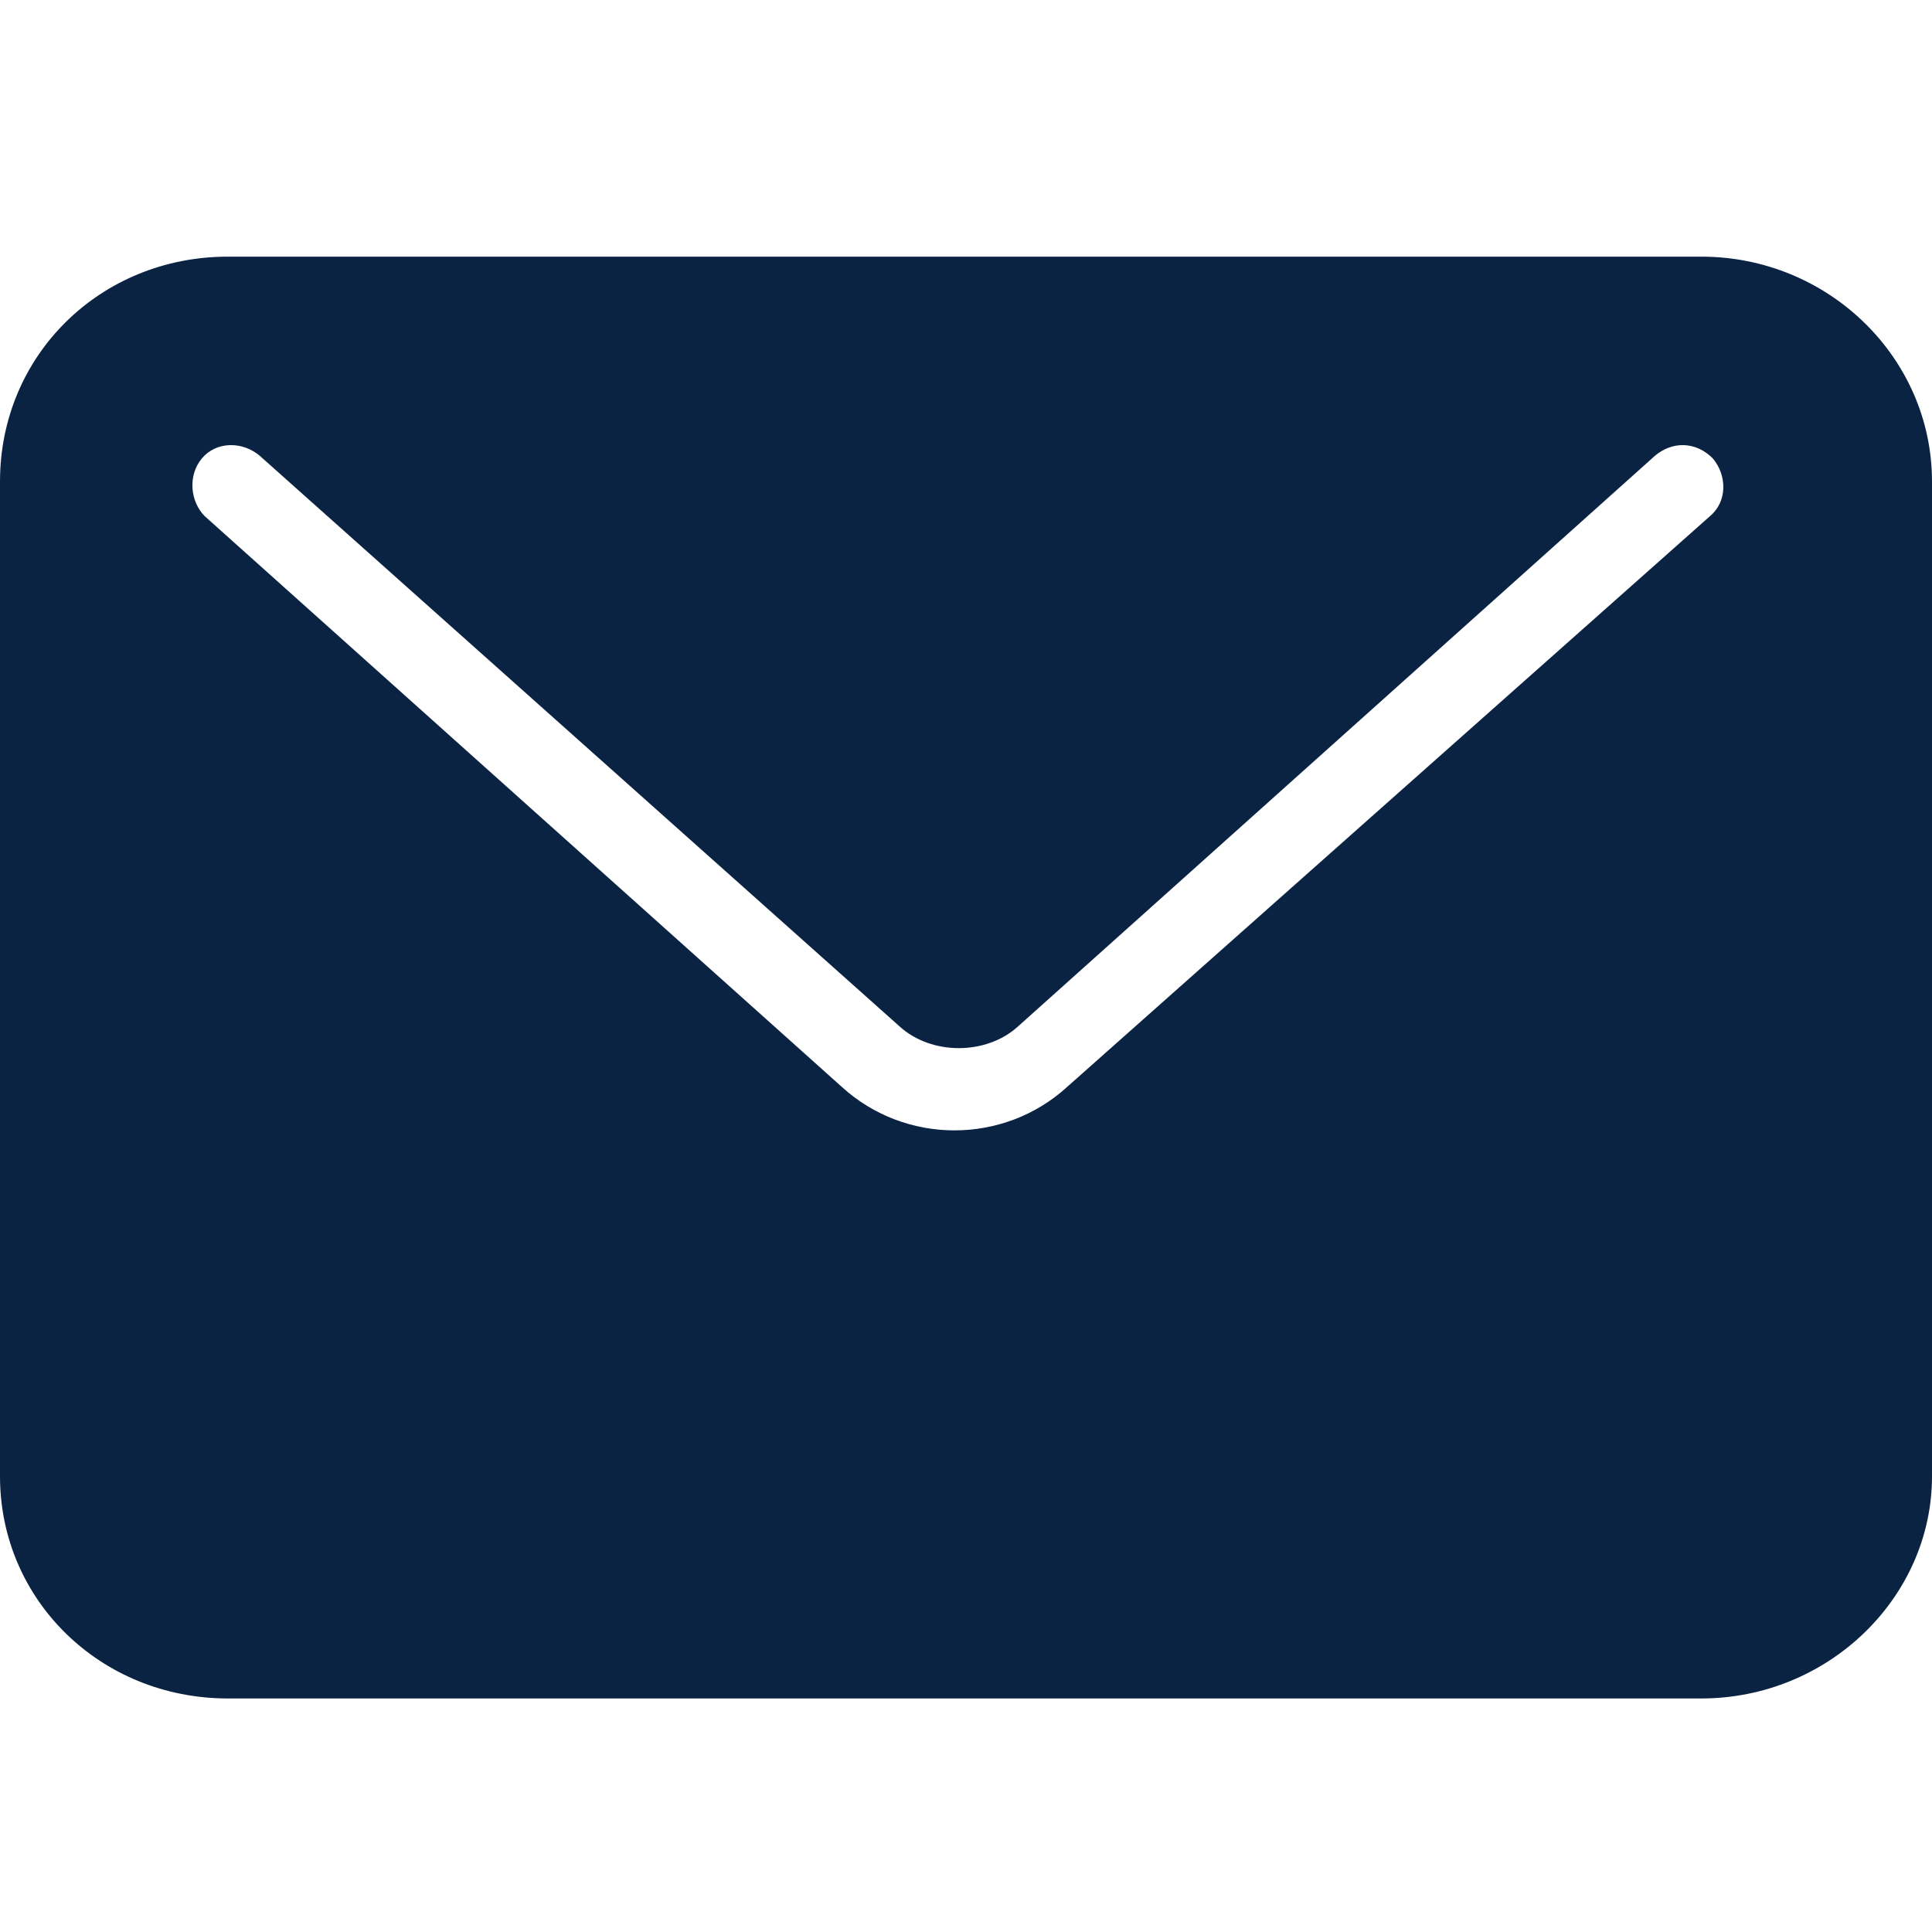 <svg width="25" height="25" viewBox="0 0 25 25" fill="none" xmlns="http://www.w3.org/2000/svg">
<g clip-path="url(#clip0_3202_648)">
<path fill-rule="evenodd" clip-rule="evenodd" d="M2.948 3.321H22.015C23.657 3.321 25 4.627 25 6.231V19.104C25 20.672 23.657 21.978 22.015 21.978H2.948C1.306 21.978 0 20.709 0 19.104V6.231C0 4.589 1.306 3.321 2.948 3.321ZM13.172 13.283L21.418 5.895C21.642 5.709 21.941 5.709 22.164 5.932C22.351 6.156 22.351 6.492 22.127 6.679L13.806 14.067C13.396 14.44 12.873 14.627 12.351 14.627C11.829 14.627 11.306 14.44 10.896 14.067L2.649 6.679C2.463 6.492 2.426 6.156 2.612 5.932C2.799 5.709 3.135 5.709 3.358 5.895L11.642 13.283C12.053 13.656 12.761 13.656 13.172 13.283Z" fill="#0B2343"/>
</g>
<defs>
<clipPath id="clip0_3202_648">
<rect width="25" height="25" fill="white"/>
</clipPath>
</defs>
</svg>
